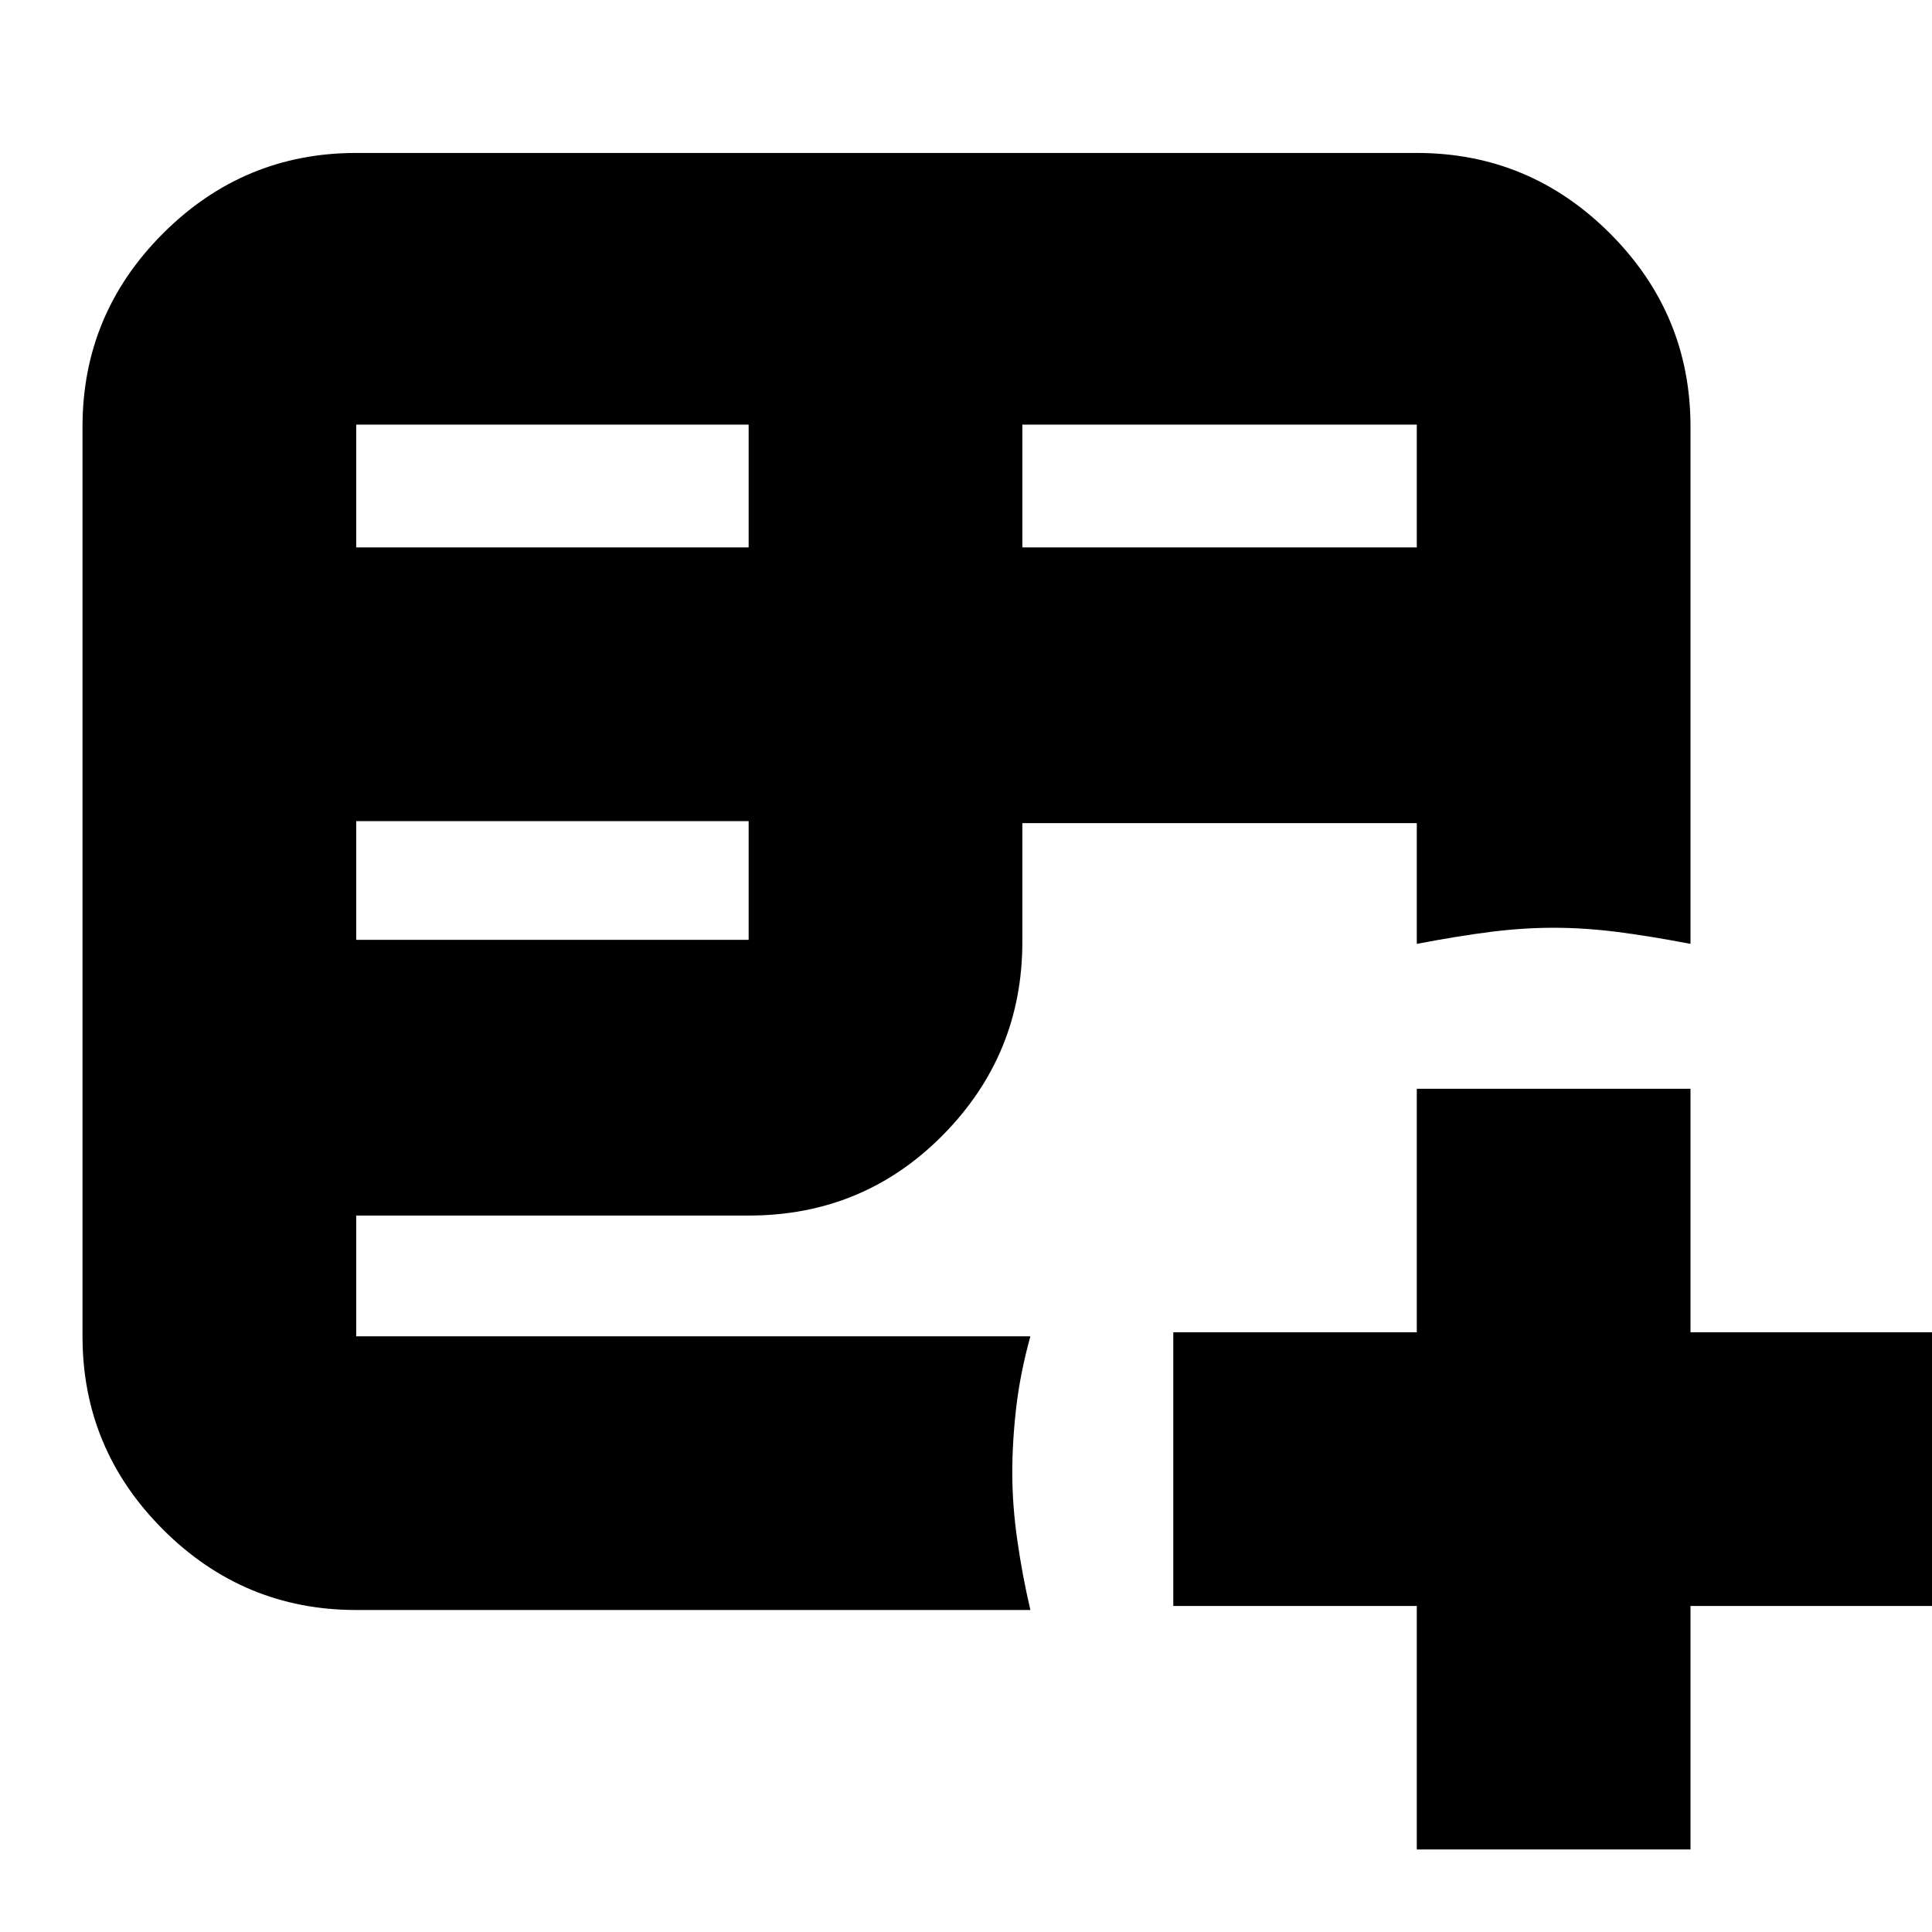 <svg xmlns="http://www.w3.org/2000/svg" height="24" width="24"><path d="M4.425 20Q3.025 20 2.025 19Q1.025 18 1.025 16.6V5.3Q1.025 3.9 2.025 2.9Q3.025 1.9 4.425 1.9H17.6Q19 1.9 20 2.9Q21 3.9 21 5.3V11.725Q20.475 11.625 20.075 11.575Q19.675 11.525 19.3 11.525Q18.925 11.525 18.525 11.575Q18.125 11.625 17.6 11.725V10.225H12.7V11.7Q12.7 13.1 11.713 14.1Q10.725 15.1 9.3 15.1H4.425V16.6Q4.425 16.6 4.425 16.6Q4.425 16.6 4.425 16.6H12.8Q12.675 17.05 12.625 17.475Q12.575 17.9 12.575 18.3Q12.575 18.7 12.638 19.137Q12.7 19.575 12.8 20ZM12.7 6.8H17.6V5.275Q17.6 5.275 17.6 5.275Q17.6 5.275 17.6 5.275H12.7ZM4.425 6.8H9.3V5.275H4.425Q4.425 5.275 4.425 5.275Q4.425 5.275 4.425 5.275ZM4.425 11.675H9.3V10.2H4.425ZM17.6 22.975V19.95H14.575V16.55H17.6V13.525H21V16.55H24.025V19.95H21V22.975Z"/></svg>